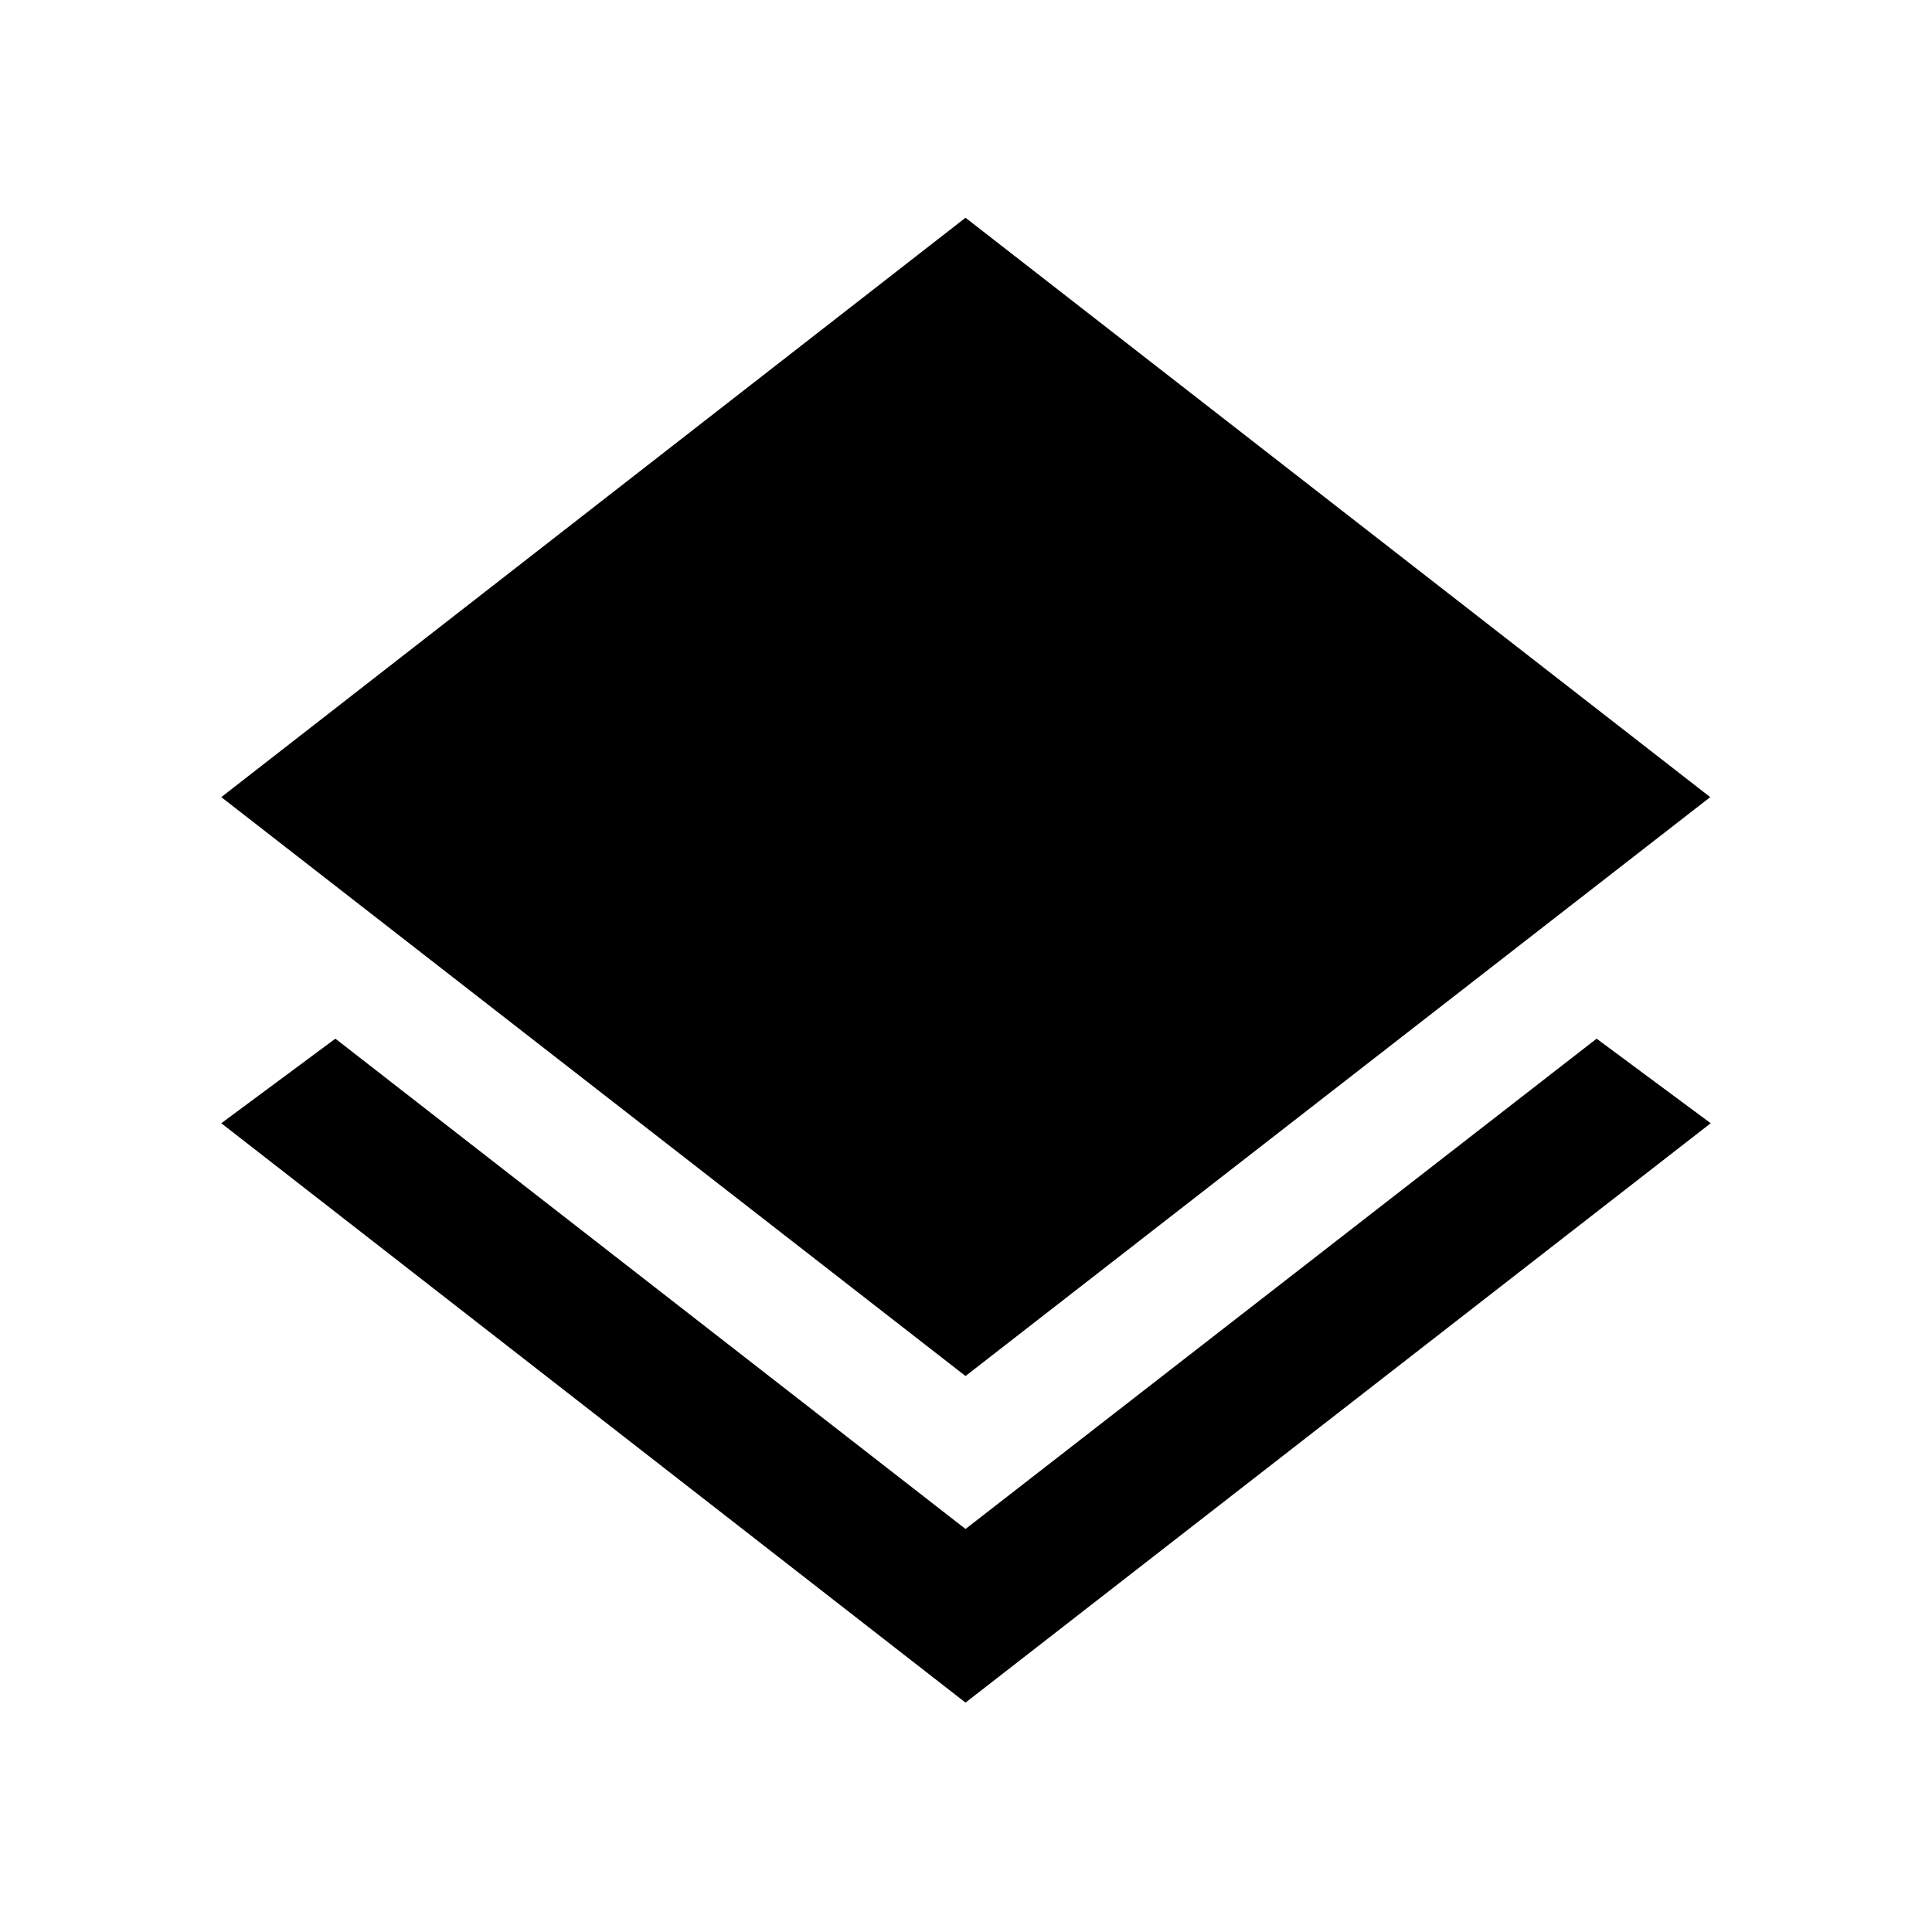<svg xmlns="http://www.w3.org/2000/svg" width="48" height="48" viewBox="0 -960 960 960"><path d="m479.76-113.98-369.8-287.89 56.69-42.02 313.11 243.63 313.59-243.63 56.69 42.02-370.28 287.89Zm0-162.28-369.8-287.65 369.8-287.89L849.8-563.91 479.76-276.26Z"/></svg>